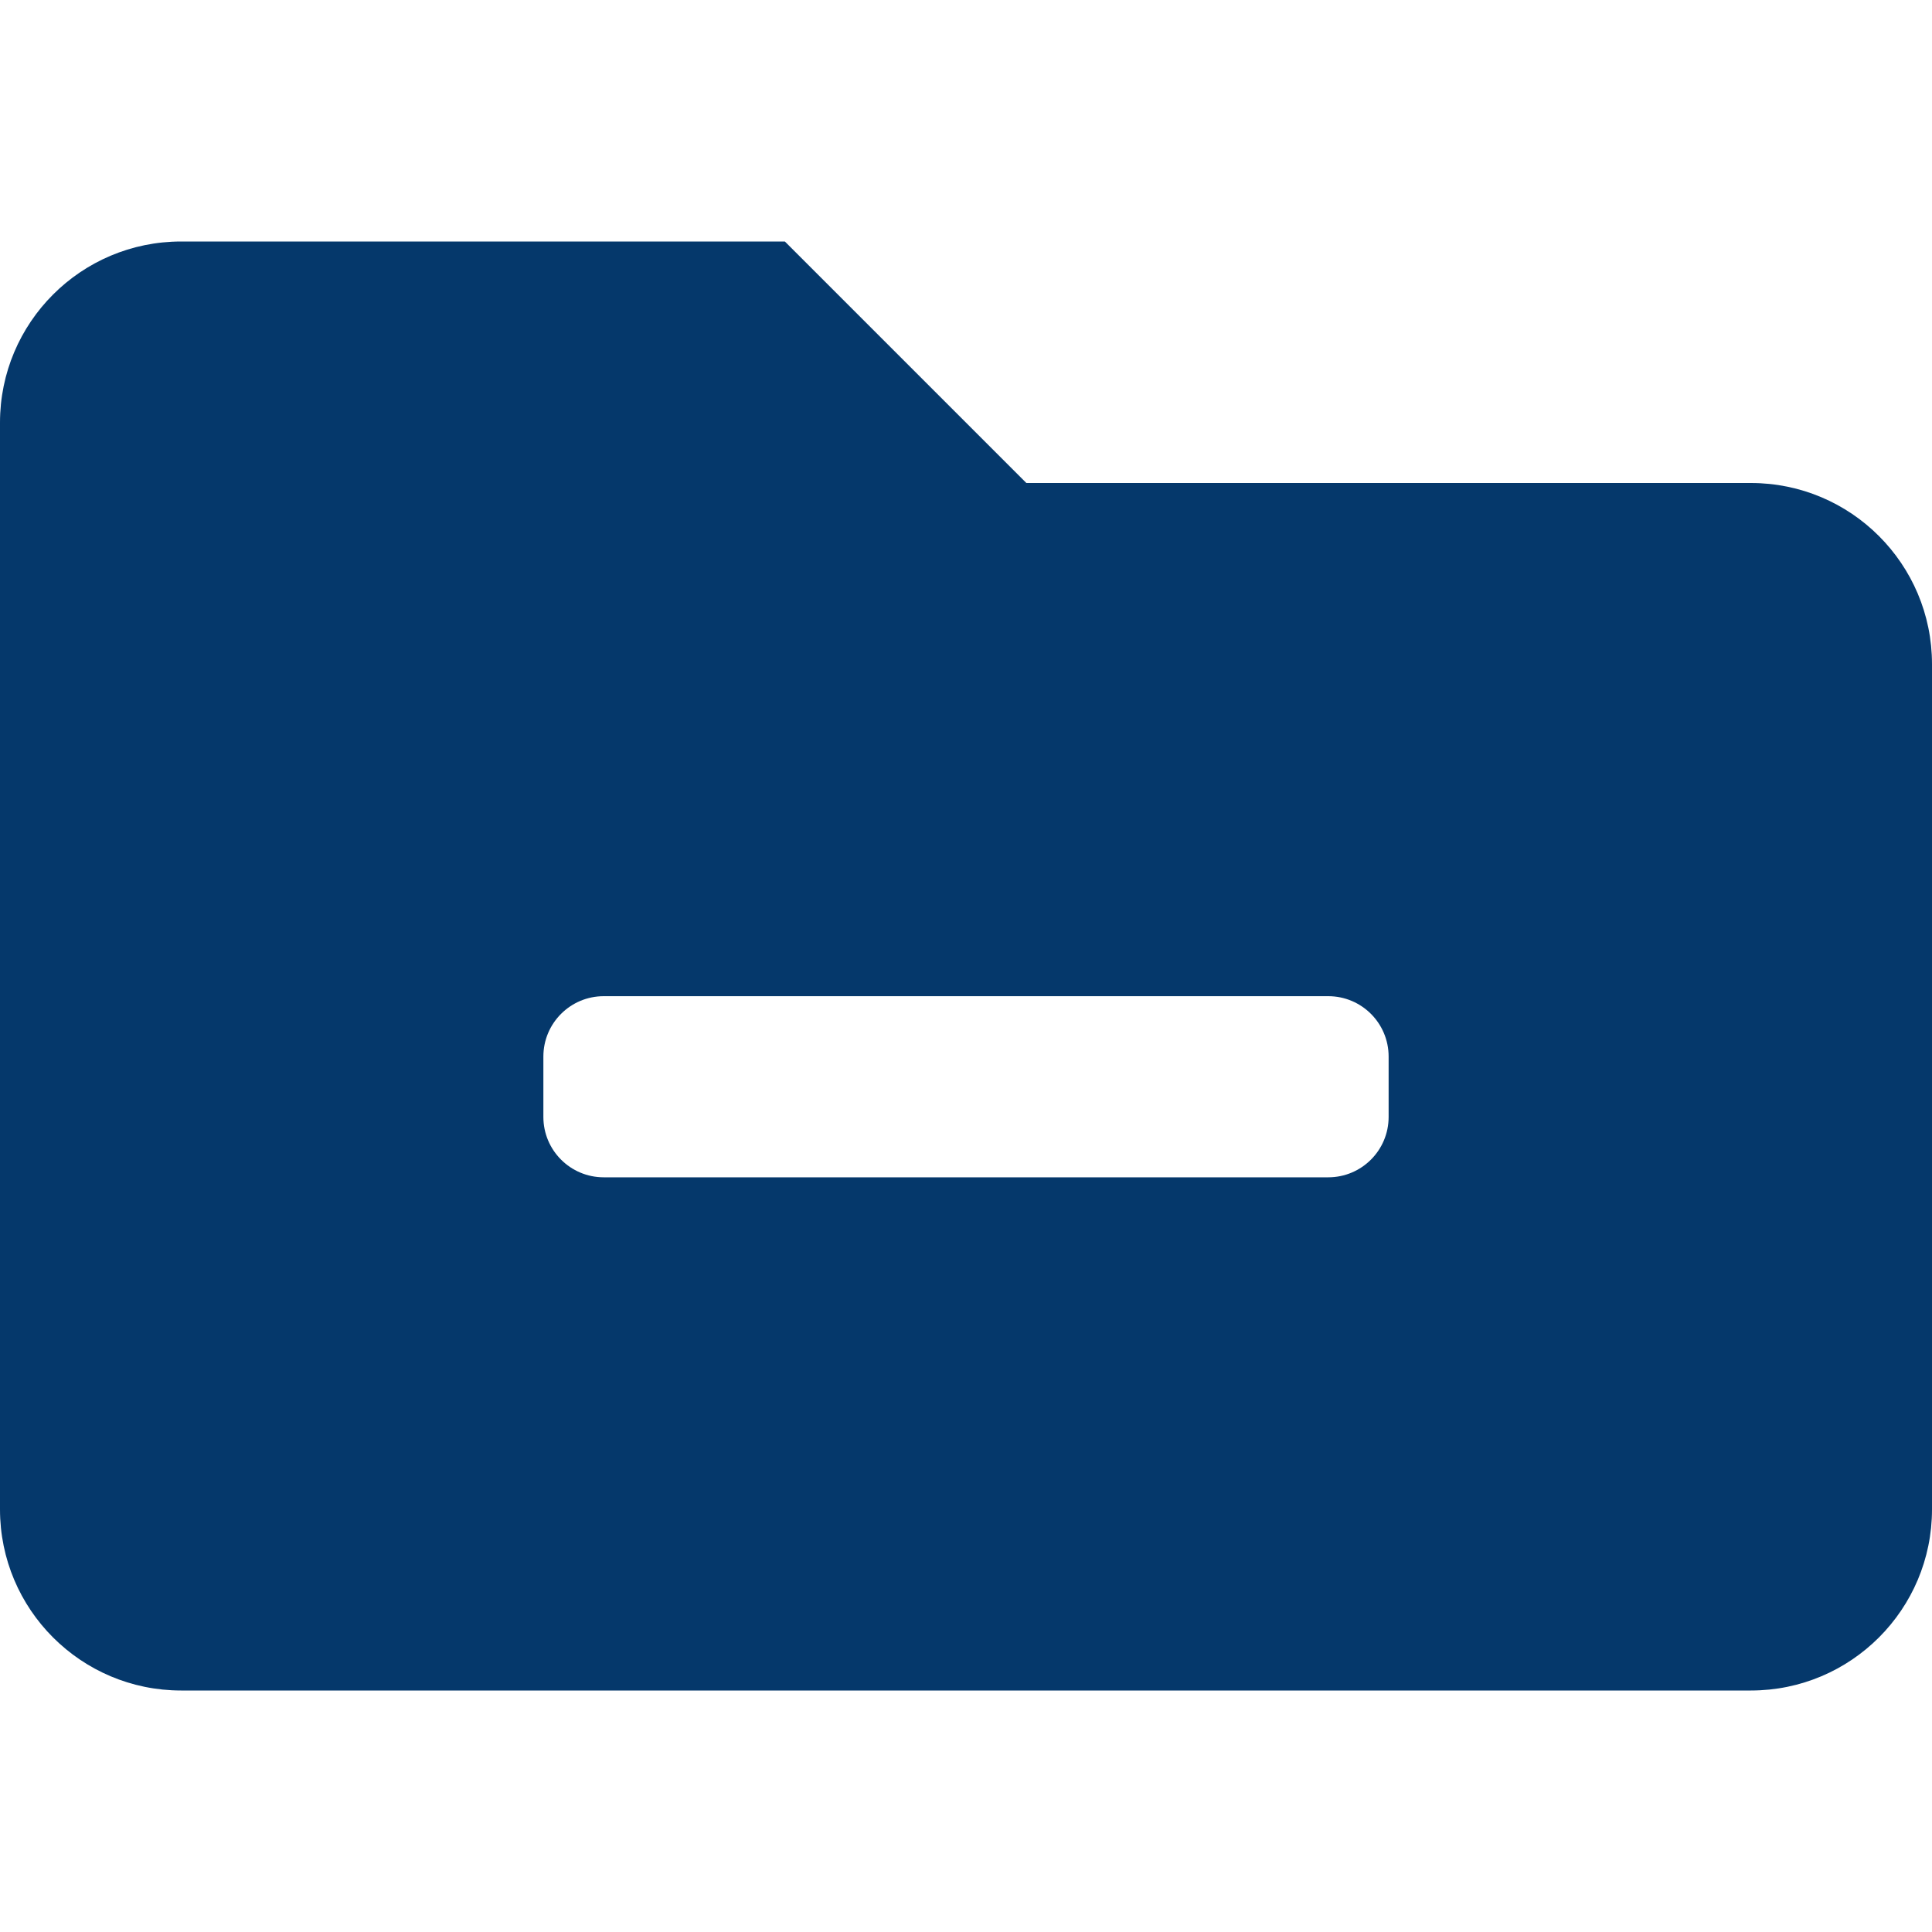 <svg aria-hidden="true" focusable="false" data-prefix="fas" data-icon="folder-minus" class="svg-inline--fa fa-folder-minus fa-w-16" role="img" xmlns="http://www.w3.org/2000/svg" viewBox="0 0 512 512"><path fill="#05386B" d="M464 128H272l-64-64H48C21.49 64 0 85.49 0 112v288c0 26.51 21.49 48 48 48h416c26.51 0 48-21.49 48-48V176c0-26.51-21.49-48-48-48zm-96 168c0 8.84-7.16 16-16 16H160c-8.84 0-16-7.16-16-16v-16c0-8.84 7.16-16 16-16h192c8.84 0 16 7.16 16 16v16z"></path></svg>